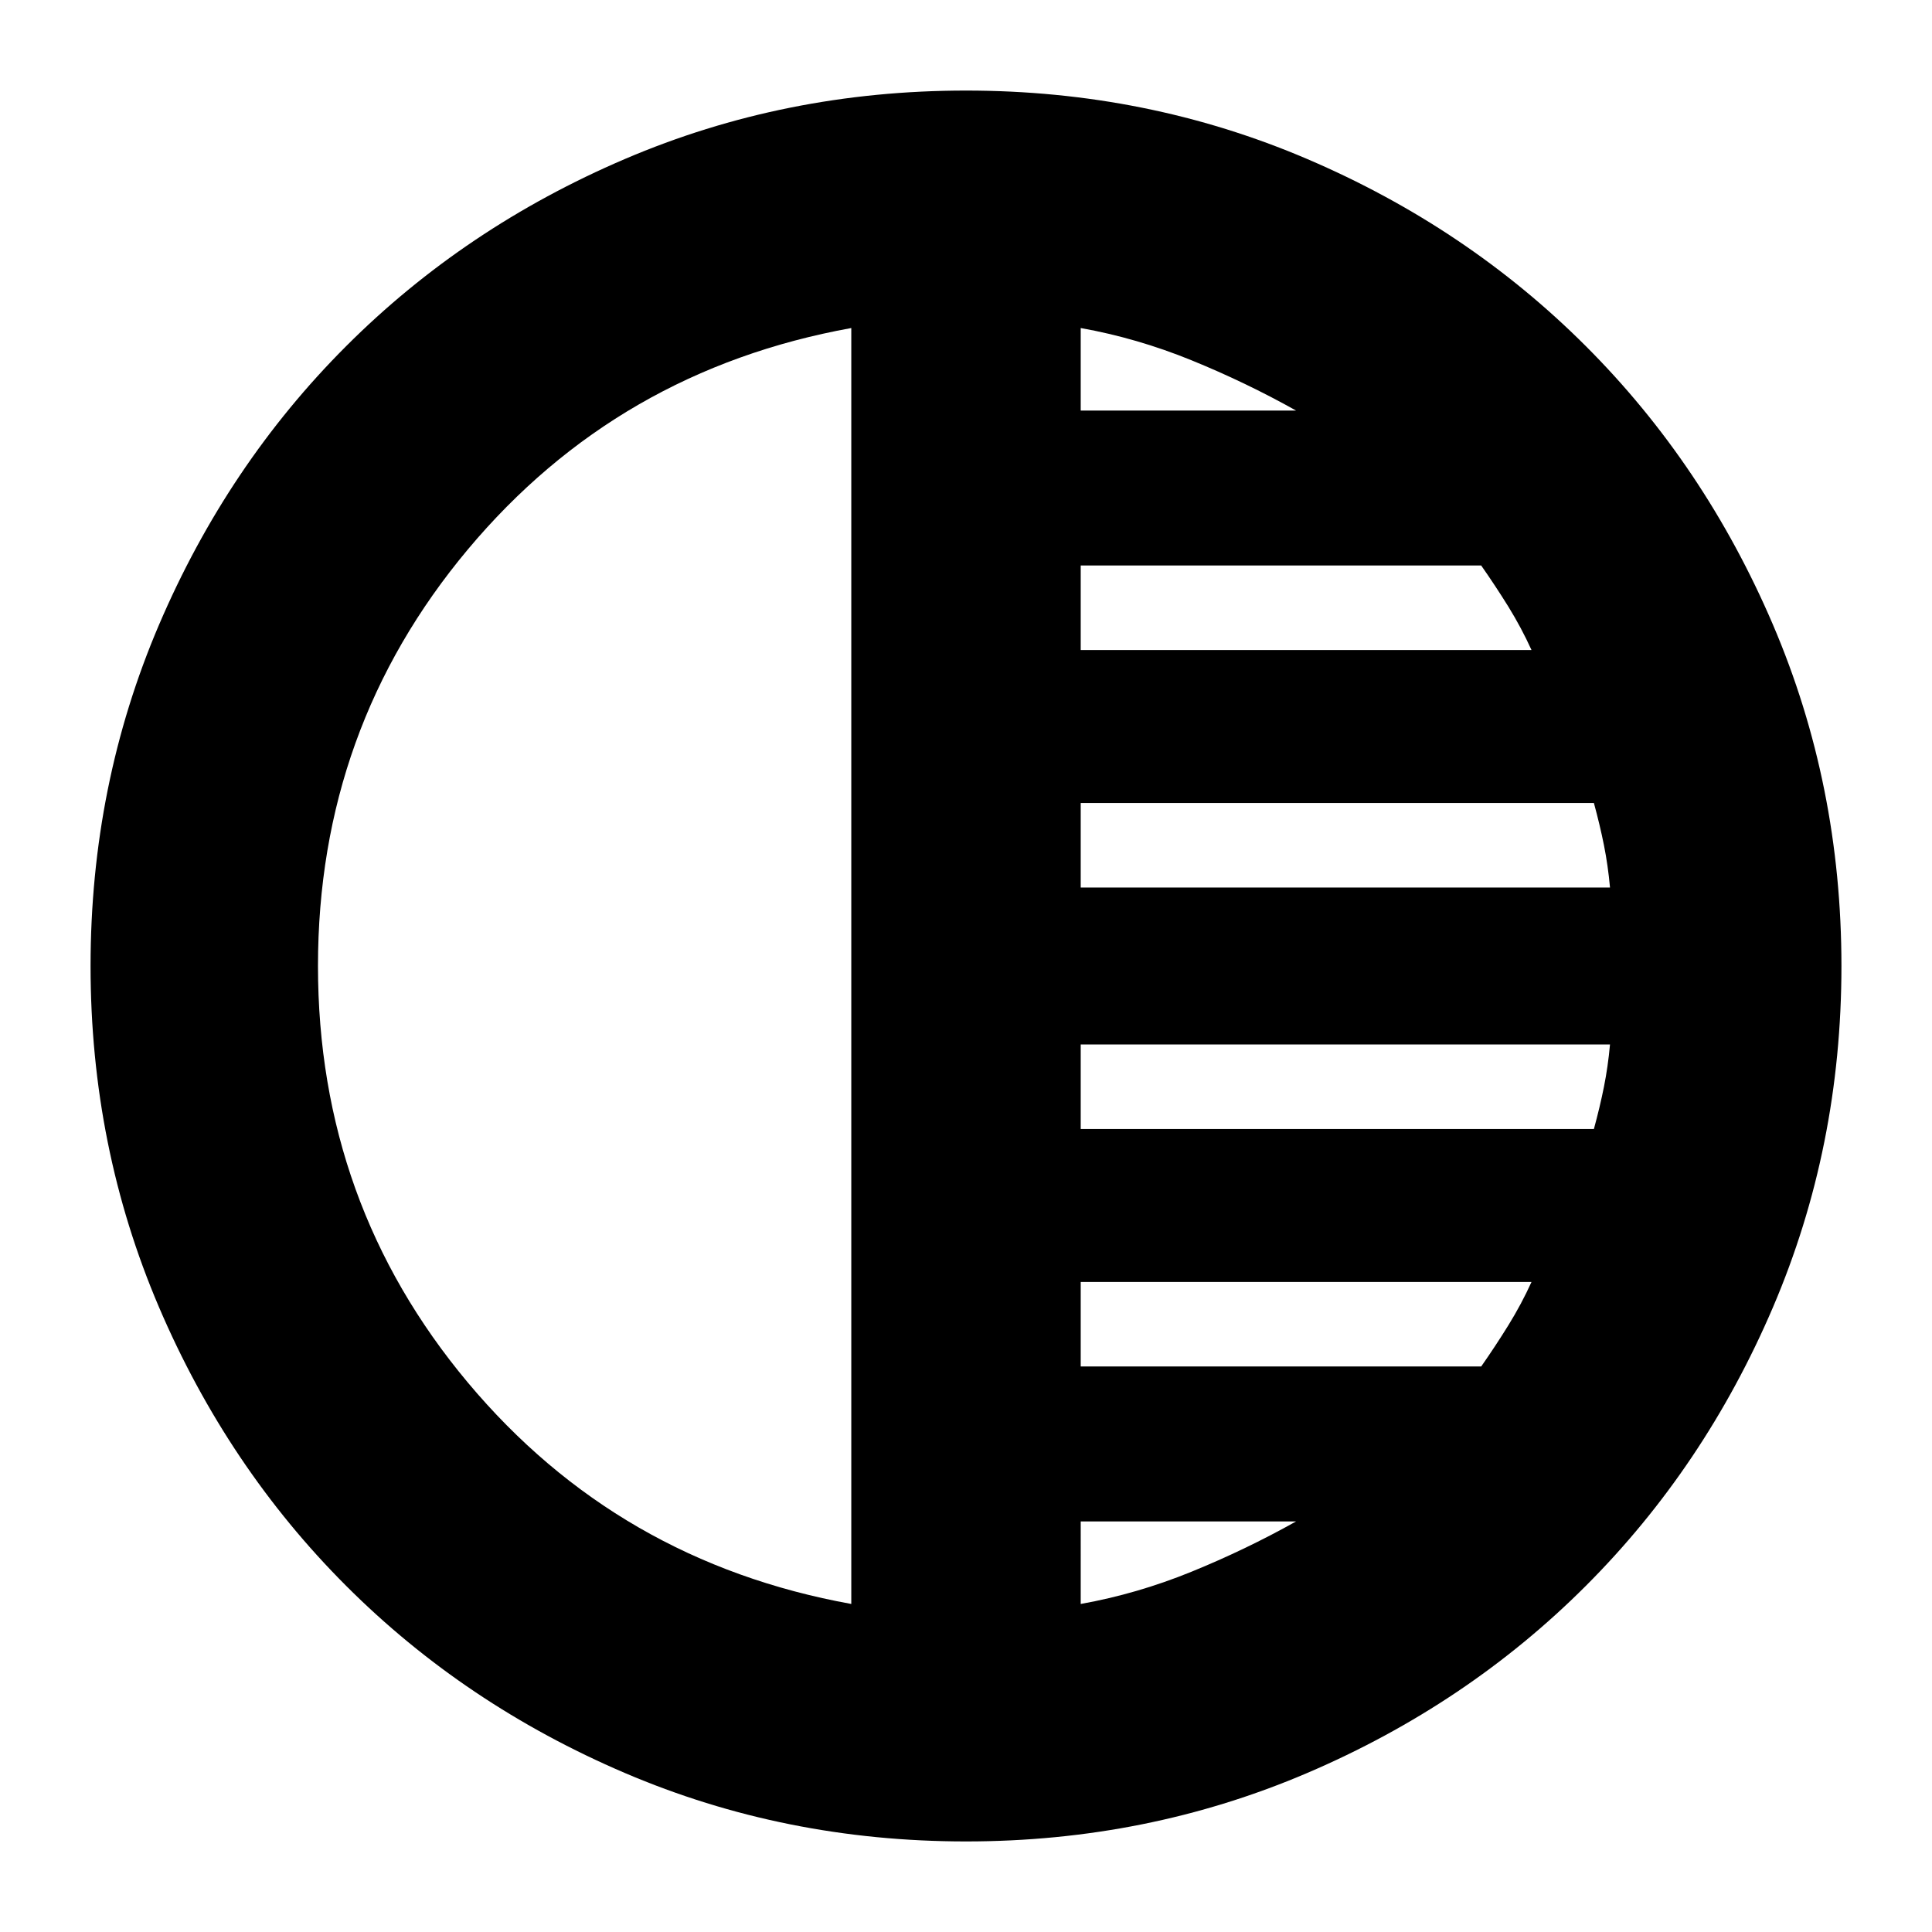<svg xmlns="http://www.w3.org/2000/svg" height="24" width="24"><path d="M12 22.875q-2.25 0-4.237-.85-1.988-.85-3.463-2.325t-2.325-3.462q-.85-1.988-.85-4.238 0-2.25.85-4.238Q2.825 5.775 4.3 4.3t3.463-2.325q1.987-.85 4.237-.85t4.238.85q1.987.85 3.462 2.325t2.325 3.462q.85 1.988.85 4.238 0 2.25-.85 4.238-.85 1.987-2.325 3.462t-3.462 2.325q-1.988.85-4.238.85Zm-1.425-2.95V4.075q-2.9.525-4.763 2.75Q3.95 9.05 3.95 12q0 2.95 1.862 5.175 1.863 2.225 4.763 2.75Zm2.85 0q.7-.125 1.375-.4t1.3-.625h-2.675Zm0-2.95H18.4q.175-.25.338-.513.162-.262.287-.537h-5.6Zm0-2.95H19.8q.075-.275.125-.525t.075-.525h-6.575Zm0-3H20q-.025-.275-.075-.525-.05-.25-.125-.525h-6.375Zm0-2.95h5.6q-.125-.275-.287-.538-.163-.262-.338-.512h-4.975Zm0-2.975H16.1q-.625-.35-1.3-.625t-1.375-.4Z"/></svg>